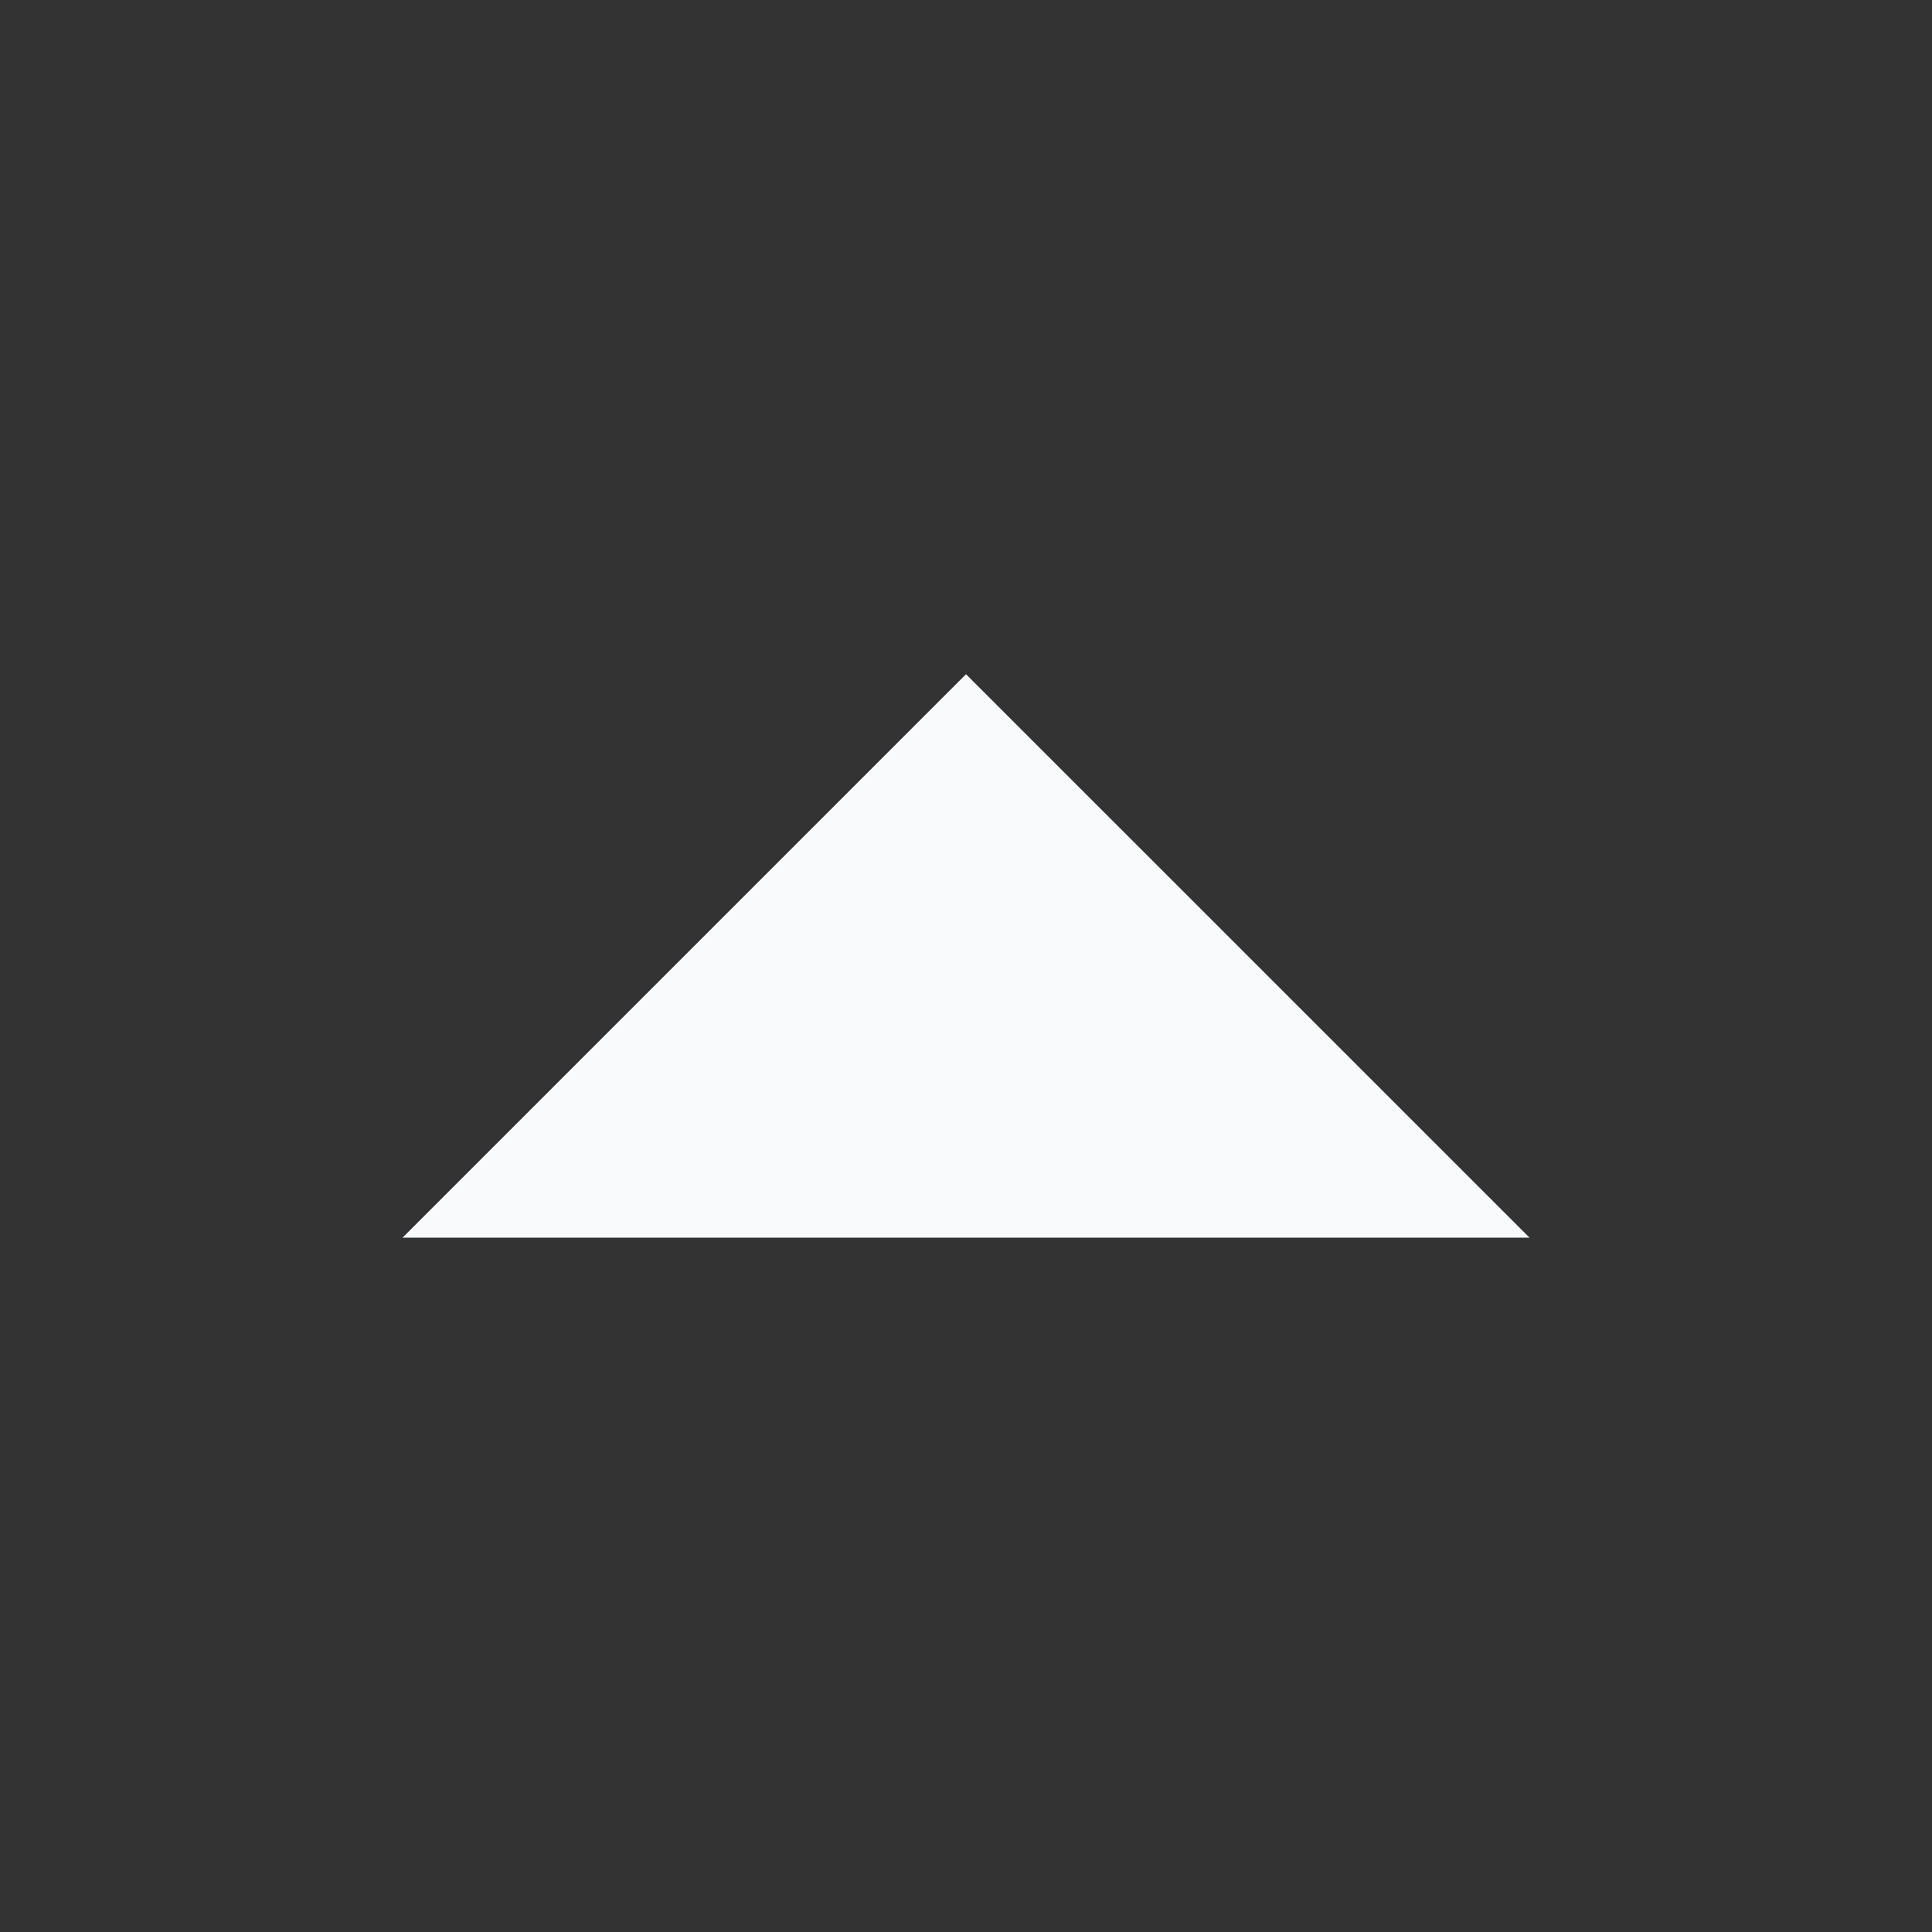 <svg xmlns="http://www.w3.org/2000/svg" width="32" height="32" viewBox="0 0 32 32" fill="none">
  <rect x="0" y="0" width="32" height="32" fill="#333333" stroke="none"/>
  <path d="M6.667 20.5H25.334L16 11.167L6.667 20.5Z" fill="#f8fafc"/>
</svg>
